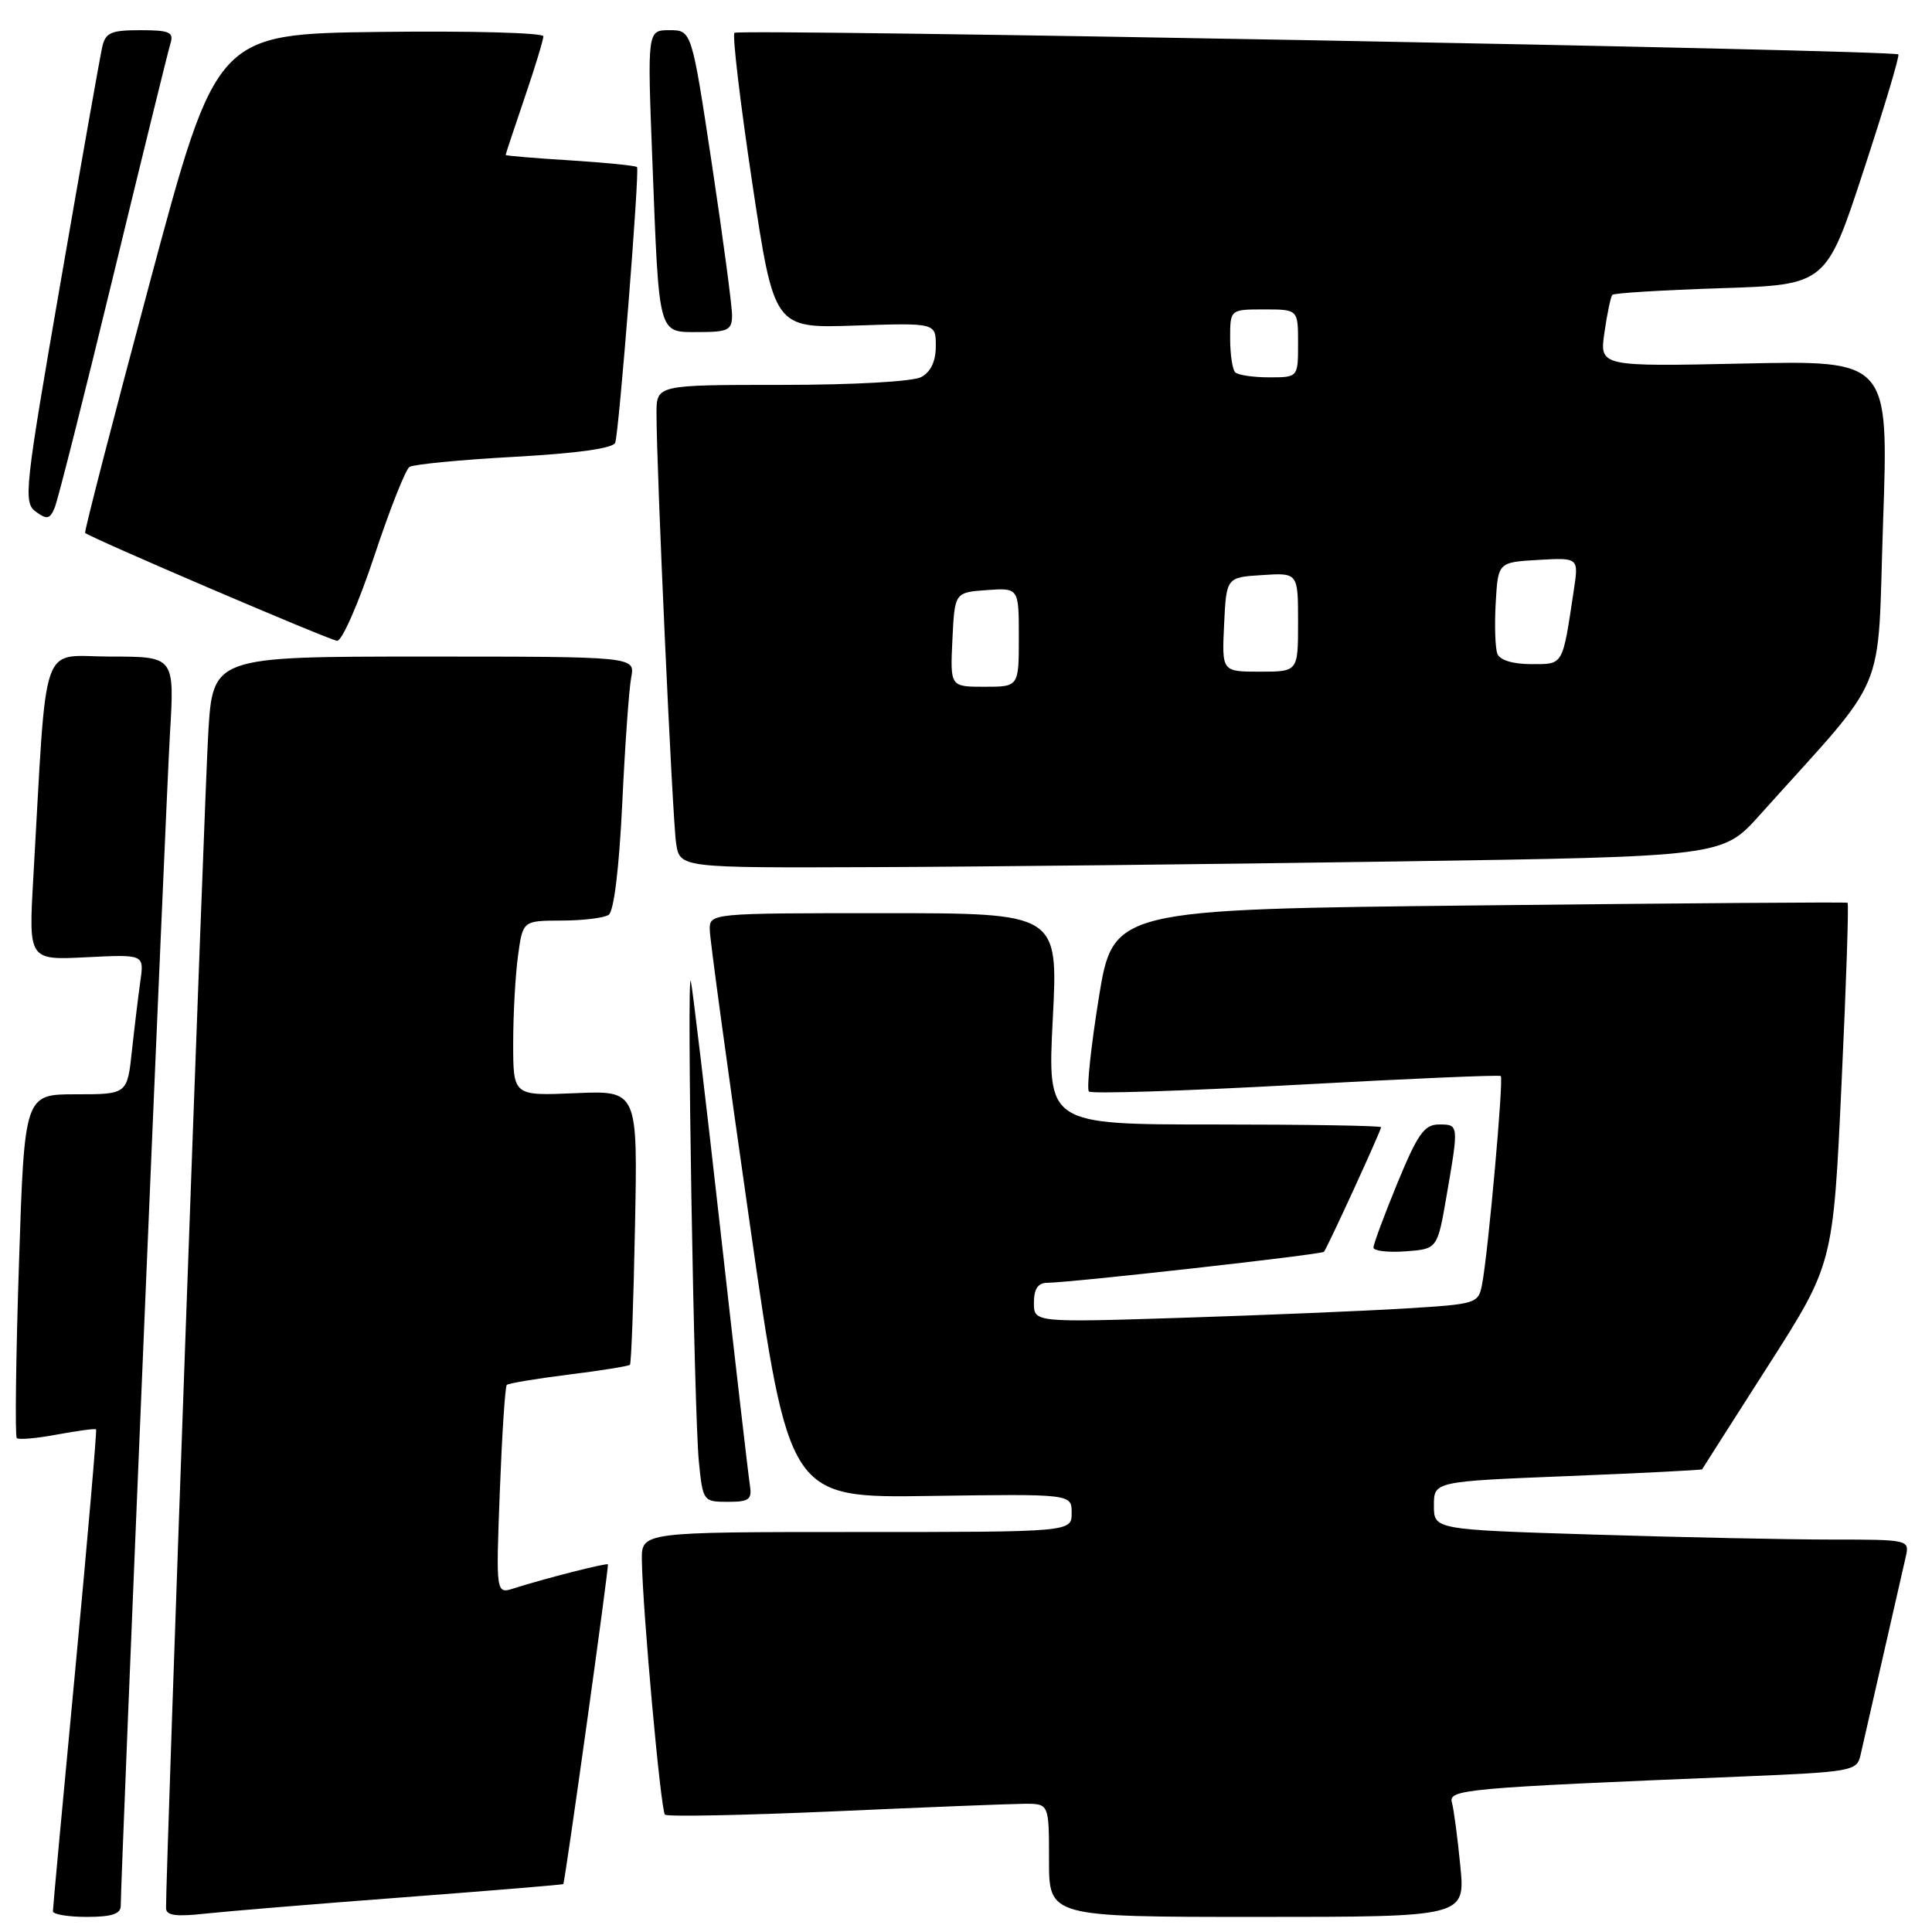 <?xml version="1.0" encoding="UTF-8" standalone="no"?>
<!DOCTYPE svg PUBLIC "-//W3C//DTD SVG 1.1//EN" "http://www.w3.org/Graphics/SVG/1.1/DTD/svg11.dtd" >
<svg xmlns="http://www.w3.org/2000/svg" xmlns:xlink="http://www.w3.org/1999/xlink" version="1.1" viewBox="0 0 256 256">
 <g >
 <path fill="currentColor"
d=" M 16.00 252.52 C 16.00 248.73 21.98 106.28 22.52 97.25 C 23.13 87.00 23.13 87.00 14.66 87.00 C 5.17 87.00 6.28 83.83 4.41 116.36 C 3.79 127.23 3.79 127.23 11.45 126.84 C 19.10 126.46 19.10 126.46 18.60 129.98 C 18.33 131.92 17.82 136.09 17.48 139.25 C 16.86 145.00 16.86 145.00 10.05 145.00 C 3.24 145.00 3.24 145.00 2.51 167.55 C 2.10 179.96 1.98 190.31 2.22 190.55 C 2.47 190.80 4.88 190.59 7.58 190.08 C 10.29 189.58 12.60 189.27 12.73 189.40 C 12.85 189.52 11.62 203.77 9.99 221.06 C 8.35 238.35 7.01 252.84 7.01 253.25 C 7.00 253.66 9.02 254.00 11.50 254.00 C 14.80 254.00 16.00 253.61 16.00 252.52 Z  M 53.50 251.40 C 65.05 250.52 74.56 249.74 74.64 249.65 C 74.87 249.41 80.71 207.52 80.55 207.29 C 80.40 207.06 72.19 209.16 68.10 210.46 C 65.71 211.23 65.71 211.23 66.23 197.57 C 66.52 190.06 66.93 183.74 67.15 183.51 C 67.37 183.29 71.07 182.68 75.36 182.14 C 79.65 181.61 83.30 181.02 83.47 180.84 C 83.65 180.65 83.95 172.40 84.14 162.50 C 84.50 144.50 84.50 144.50 76.25 144.85 C 68.00 145.21 68.00 145.21 68.00 138.24 C 68.00 134.41 68.29 129.19 68.64 126.64 C 69.27 122.00 69.27 122.00 74.39 121.98 C 77.20 121.98 80.01 121.64 80.64 121.23 C 81.34 120.78 82.03 115.17 82.45 106.50 C 82.81 98.80 83.35 91.26 83.64 89.75 C 84.16 87.00 84.16 87.00 56.18 87.00 C 28.19 87.00 28.19 87.00 27.59 97.25 C 27.10 105.44 21.98 247.84 22.00 252.82 C 22.00 253.82 23.27 254.00 27.25 253.56 C 30.14 253.25 41.95 252.27 53.50 251.40 Z  M 193.50 247.25 C 193.14 243.54 192.64 239.76 192.39 238.86 C 191.90 237.10 193.85 236.92 230.76 235.40 C 245.27 234.80 246.04 234.67 246.51 232.64 C 246.92 230.86 250.62 214.66 252.53 206.25 C 253.03 204.03 252.91 204.00 242.68 204.00 C 236.98 204.00 222.80 203.70 211.16 203.34 C 190.00 202.68 190.00 202.68 190.00 199.49 C 190.00 196.30 190.00 196.30 207.73 195.59 C 217.48 195.20 225.49 194.79 225.54 194.69 C 225.59 194.59 229.52 188.43 234.27 181.00 C 242.90 167.50 242.90 167.50 244.01 143.65 C 244.63 130.53 244.99 119.72 244.81 119.62 C 244.64 119.52 222.68 119.68 196.00 119.97 C 147.50 120.50 147.50 120.50 145.59 132.26 C 144.55 138.73 143.96 144.29 144.29 144.63 C 144.62 144.96 156.96 144.56 171.70 143.75 C 186.44 142.94 198.66 142.41 198.86 142.58 C 199.26 142.92 197.20 165.89 196.39 170.15 C 195.90 172.74 195.69 172.80 186.19 173.38 C 180.86 173.71 167.61 174.26 156.75 174.61 C 137.00 175.24 137.00 175.24 137.00 172.62 C 137.00 170.80 137.53 169.99 138.75 169.98 C 142.04 169.94 175.10 166.24 175.43 165.87 C 175.86 165.38 183.00 149.82 183.00 149.36 C 183.00 149.16 173.05 149.00 160.89 149.00 C 138.78 149.00 138.78 149.00 139.50 135.00 C 140.22 121.00 140.22 121.00 117.11 121.00 C 94.00 121.00 94.00 121.00 94.05 123.25 C 94.07 124.49 96.45 141.93 99.33 162.00 C 104.56 198.50 104.56 198.50 123.28 198.22 C 142.00 197.95 142.00 197.95 142.00 200.47 C 142.00 203.00 142.00 203.00 113.50 203.00 C 85.00 203.00 85.00 203.00 85.05 206.75 C 85.15 213.39 87.55 239.89 88.11 240.45 C 88.41 240.74 98.52 240.54 110.58 240.01 C 122.63 239.47 133.96 239.02 135.75 239.01 C 139.00 239.00 139.00 239.00 139.00 246.50 C 139.00 254.00 139.00 254.00 166.58 254.00 C 194.16 254.00 194.16 254.00 193.50 247.25 Z  M 99.36 196.75 C 99.16 195.51 97.40 180.32 95.46 163.00 C 93.52 145.68 91.75 130.82 91.54 130.00 C 90.96 127.83 91.96 187.50 92.61 193.75 C 93.13 198.91 93.20 199.00 96.43 199.00 C 99.29 199.00 99.67 198.70 99.36 196.75 Z  M 191.67 158.50 C 193.31 148.99 193.31 149.00 190.68 149.00 C 188.73 149.00 187.86 150.23 185.17 156.75 C 183.42 161.01 181.99 164.86 181.99 165.31 C 182.00 165.75 183.90 165.98 186.23 165.81 C 190.46 165.50 190.46 165.50 191.67 158.50 Z  M 184.87 114.15 C 228.24 113.50 228.24 113.50 233.17 108.00 C 250.51 88.67 248.70 92.97 249.52 69.13 C 250.26 47.75 250.26 47.75 231.10 48.17 C 211.94 48.58 211.94 48.58 212.60 44.04 C 212.96 41.54 213.43 39.31 213.64 39.07 C 213.86 38.83 220.32 38.44 228.00 38.19 C 241.97 37.74 241.97 37.74 246.92 22.64 C 249.65 14.34 251.73 7.39 251.54 7.21 C 250.95 6.62 97.89 3.78 97.32 4.35 C 97.02 4.65 98.08 13.58 99.67 24.19 C 102.57 43.50 102.57 43.50 113.28 43.14 C 124.00 42.78 124.00 42.78 124.00 45.86 C 124.00 47.87 123.33 49.29 122.07 49.96 C 120.96 50.56 113.07 51.00 103.57 51.00 C 87.00 51.00 87.00 51.00 86.99 54.75 C 86.98 61.95 89.10 108.53 89.59 111.75 C 90.09 115.00 90.09 115.00 115.80 114.90 C 129.93 114.85 161.02 114.51 184.87 114.15 Z  M 49.57 73.75 C 51.62 67.56 53.73 62.22 54.26 61.87 C 54.79 61.53 61.05 60.92 68.18 60.53 C 76.51 60.07 81.27 59.40 81.52 58.66 C 82.04 57.10 84.77 22.60 84.41 22.14 C 84.25 21.95 80.27 21.55 75.56 21.25 C 70.85 20.96 67.00 20.64 67.00 20.53 C 67.00 20.43 68.12 17.04 69.50 13.00 C 70.88 8.96 72.00 5.27 72.00 4.81 C 72.00 4.34 62.25 4.08 50.34 4.23 C 28.68 4.50 28.68 4.50 19.85 37.43 C 15.00 55.54 11.14 70.47 11.28 70.61 C 11.91 71.24 43.63 84.82 44.67 84.91 C 45.31 84.96 47.51 79.94 49.57 73.75 Z  M 15.02 36.50 C 18.89 20.55 22.29 6.71 22.59 5.75 C 23.05 4.26 22.46 4.00 18.59 4.00 C 14.69 4.00 13.97 4.32 13.54 6.25 C 13.26 7.49 10.77 21.55 8.01 37.50 C 3.27 64.85 3.08 66.57 4.73 67.79 C 6.22 68.88 6.60 68.80 7.24 67.29 C 7.66 66.30 11.16 52.45 15.02 36.50 Z  M 97.00 41.75 C 97.00 40.52 95.80 31.52 94.33 21.75 C 91.65 4.00 91.65 4.00 88.71 4.00 C 85.77 4.00 85.77 4.00 86.44 21.25 C 87.35 44.75 87.14 44.00 92.58 44.00 C 96.50 44.00 97.00 43.74 97.00 41.75 Z  M 126.20 84.75 C 126.50 78.50 126.50 78.50 130.75 78.19 C 135.00 77.89 135.00 77.89 135.00 84.44 C 135.00 91.00 135.00 91.00 130.45 91.00 C 125.90 91.00 125.90 91.00 126.20 84.75 Z  M 162.20 82.75 C 162.50 76.50 162.50 76.50 167.25 76.20 C 172.00 75.89 172.00 75.89 172.00 82.45 C 172.00 89.00 172.00 89.00 166.95 89.00 C 161.90 89.00 161.90 89.00 162.20 82.75 Z  M 198.41 86.63 C 198.12 85.88 198.02 82.84 198.19 79.88 C 198.50 74.50 198.50 74.50 203.85 74.19 C 209.19 73.89 209.19 73.89 208.54 78.19 C 207.01 88.34 207.21 88.00 202.89 88.00 C 200.47 88.00 198.73 87.47 198.41 86.63 Z  M 163.67 49.33 C 163.30 48.97 163.00 46.94 163.00 44.83 C 163.00 41.00 163.00 41.00 167.50 41.00 C 172.00 41.00 172.00 41.00 172.00 45.50 C 172.00 50.00 172.00 50.00 168.17 50.00 C 166.06 50.00 164.03 49.70 163.67 49.33 Z "/>
</g>
</svg>